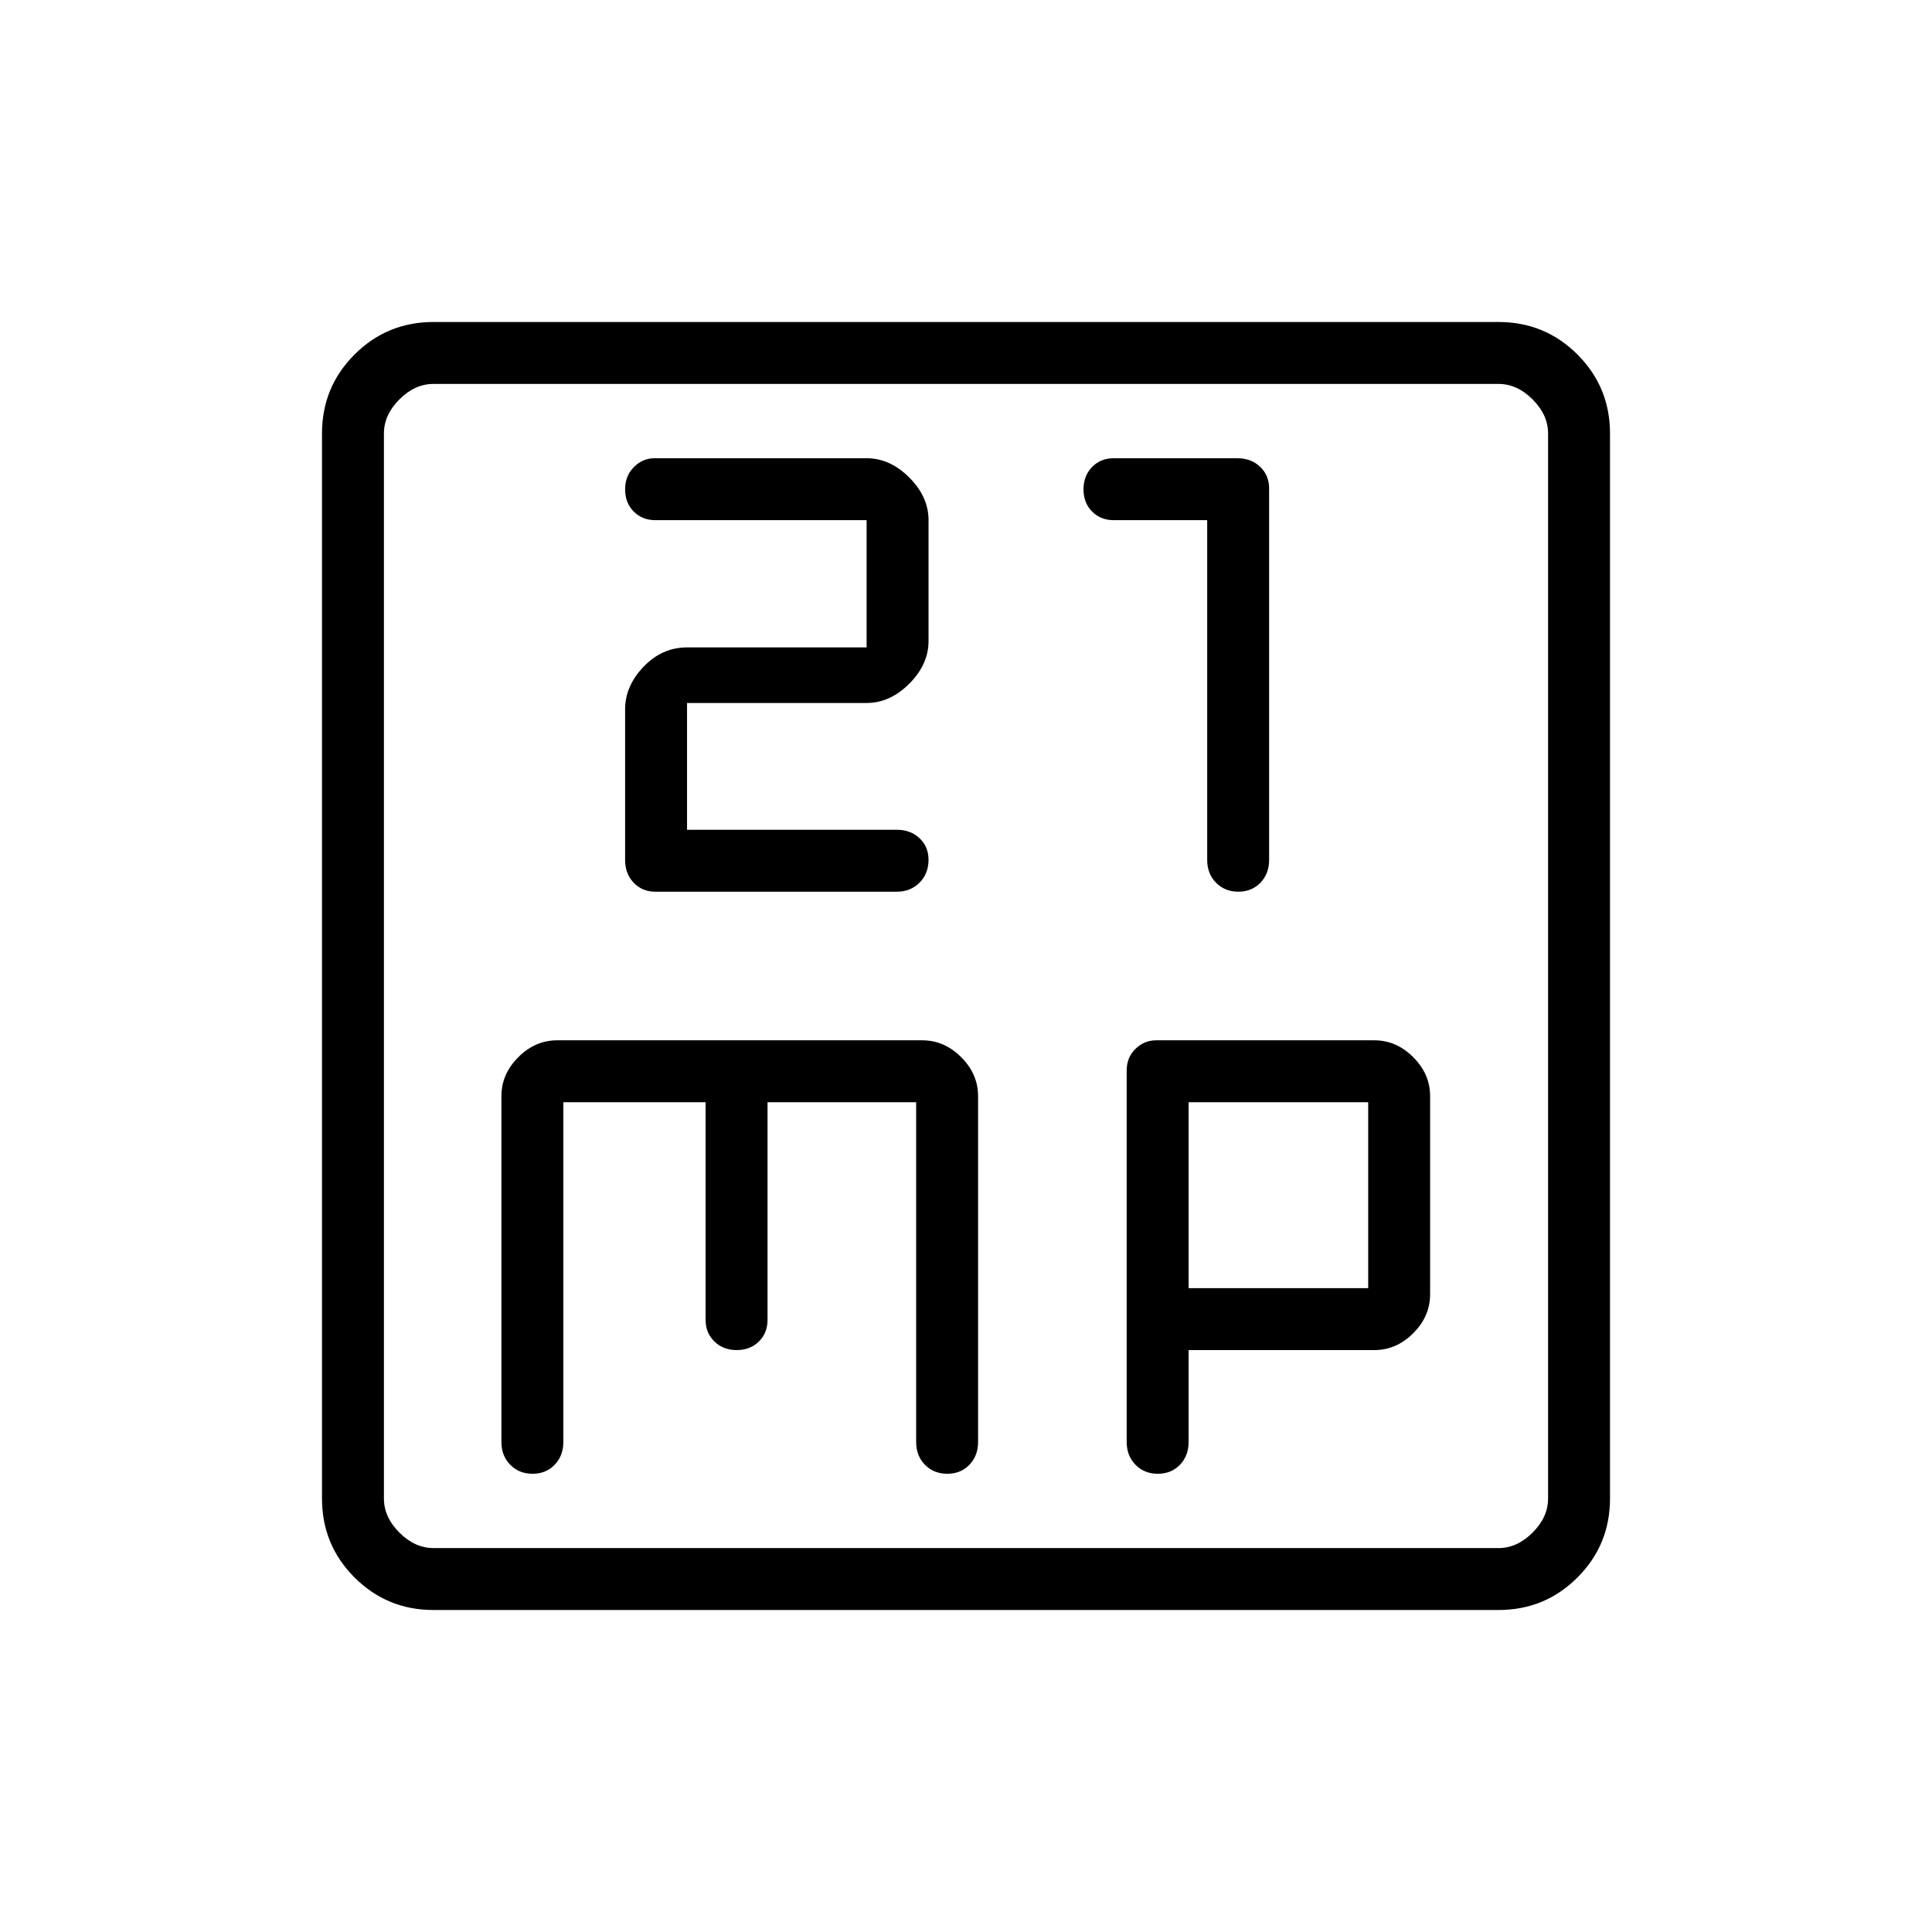 <svg xmlns="http://www.w3.org/2000/svg" width="48" height="48" viewBox="0 -960 960 960"><path d="M341.385-547.692v-63h89.23q11.616 0 21.193-9.577 9.577-9.577 9.577-21.193v-60.077q0-11.615-9.577-21.192t-21.193-9.577H325.253q-5.907 0-10.272 4.379-4.366 4.38-4.366 11.077 0 6.698 4.25 11.006t10.75 4.308h105v63.23h-89.23q-12.385 0-21.577 9.577-9.193 9.577-9.193 21.193v74.846q0 6.833 4.25 11.301t10.75 4.468h120q6.834 0 11.302-4.491t4.468-11.359q0-6.535-4.468-10.727t-11.302-4.192h-104.23Zm258.461-153.846v168.846q0 6.833 4.379 11.301 4.38 4.468 11.077 4.468 6.698 0 11.006-4.468 4.307-4.468 4.307-11.301v-184.616q0-6.5-4.468-10.75-4.467-4.25-11.301-4.25h-61.461q-6.5 0-10.75 4.379-4.25 4.38-4.25 11.077 0 6.698 4.25 11.006t10.75 4.308h46.461ZM215.384-160q-23.057 0-39.221-16.163Q160-192.327 160-215.384v-529.232q0-23.057 16.163-39.221Q192.327-800 215.384-800h529.232q23.057 0 39.221 16.163Q800-767.673 800-744.616v529.232q0 23.057-16.163 39.221Q767.673-160 744.616-160H215.384Zm0-30.769h529.232q9.23 0 16.923-7.692 7.692-7.693 7.692-16.923v-529.232q0-9.23-7.692-16.923-7.693-7.692-16.923-7.692H215.384q-9.23 0-16.923 7.692-7.692 7.693-7.692 16.923v529.232q0 9.23 7.692 16.923 7.693 7.692 16.923 7.692Zm-24.615-578.462v578.462-578.462Zm89.154 356.923h70.692v108.154q0 6.5 4.38 10.75 4.379 4.25 11.077 4.25 6.697 0 11.005-4.25 4.308-4.25 4.308-10.75v-108.154h73.846v168.847q0 6.833 4.379 11.301t11.077 4.468q6.698 0 11.005-4.468Q486-236.628 486-243.461v-171.924q0-10.923-8.385-19.307-8.384-8.385-19.307-8.385H276.846q-10.923 0-19.308 8.385-8.384 8.384-8.384 19.307v171.924q0 6.833 4.379 11.301t11.077 4.468q6.698 0 11.005-4.468 4.308-4.468 4.308-11.301v-168.847Zm310.692 123.154h92.308q10.923 0 19.308-8.384 8.384-8.385 8.384-19.308v-98.539q0-10.923-8.384-19.307-8.385-8.385-19.308-8.385h-108.44q-5.906 0-10.271 4.25-4.366 4.25-4.366 10.75v184.616q0 6.833 4.379 11.301 4.38 4.468 11.077 4.468 6.698 0 11.006-4.468 4.307-4.468 4.307-11.301v-45.693Zm0-30.769v-92.385h89.231v92.385h-89.231Z"/></svg>